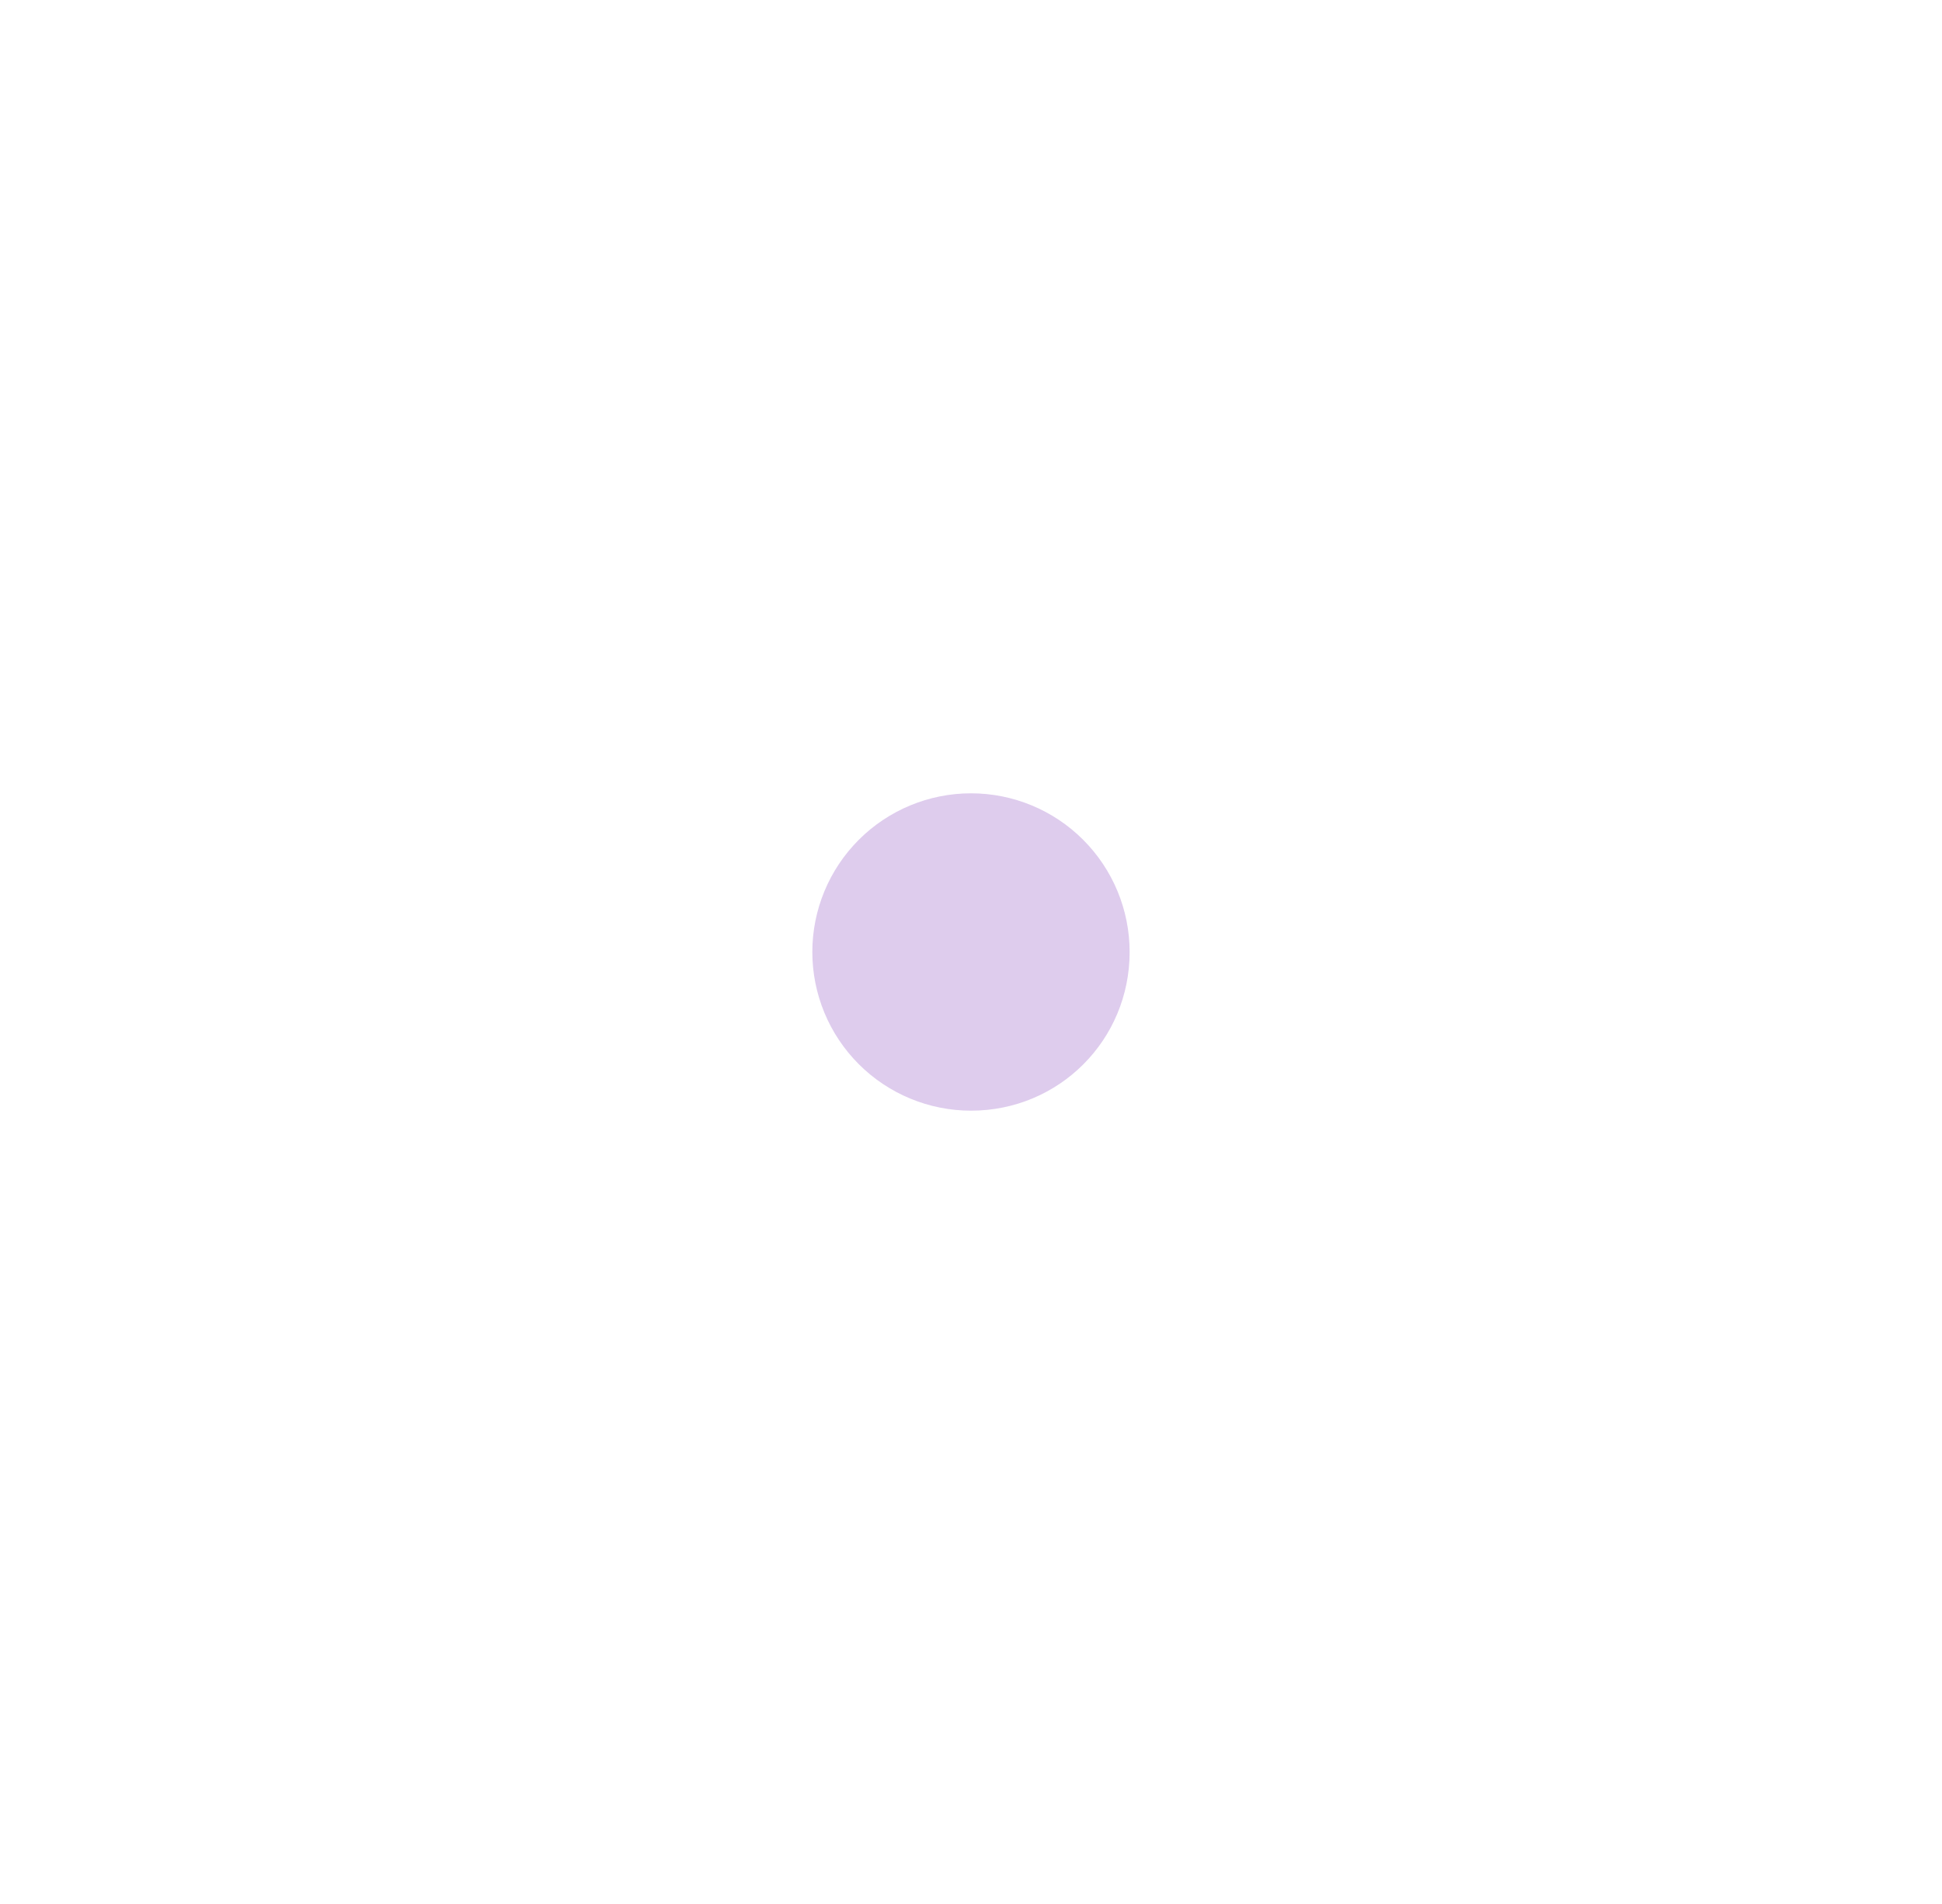 <svg width="51" height="50" viewBox="0 0 51 50" fill="none" xmlns="http://www.w3.org/2000/svg">
<g id="mdi:dot">
<path id="Vector" d="M25.5 20.833C24.395 20.833 23.335 21.272 22.553 22.054C21.772 22.835 21.333 23.895 21.333 25C21.333 26.105 21.772 27.165 22.553 27.946C23.335 28.728 24.395 29.167 25.5 29.167C27.812 29.167 29.666 27.312 29.666 25C29.666 23.895 29.227 22.835 28.446 22.054C27.665 21.272 26.605 20.833 25.5 20.833Z" fill="#DECCED"/>
</g>
</svg>

